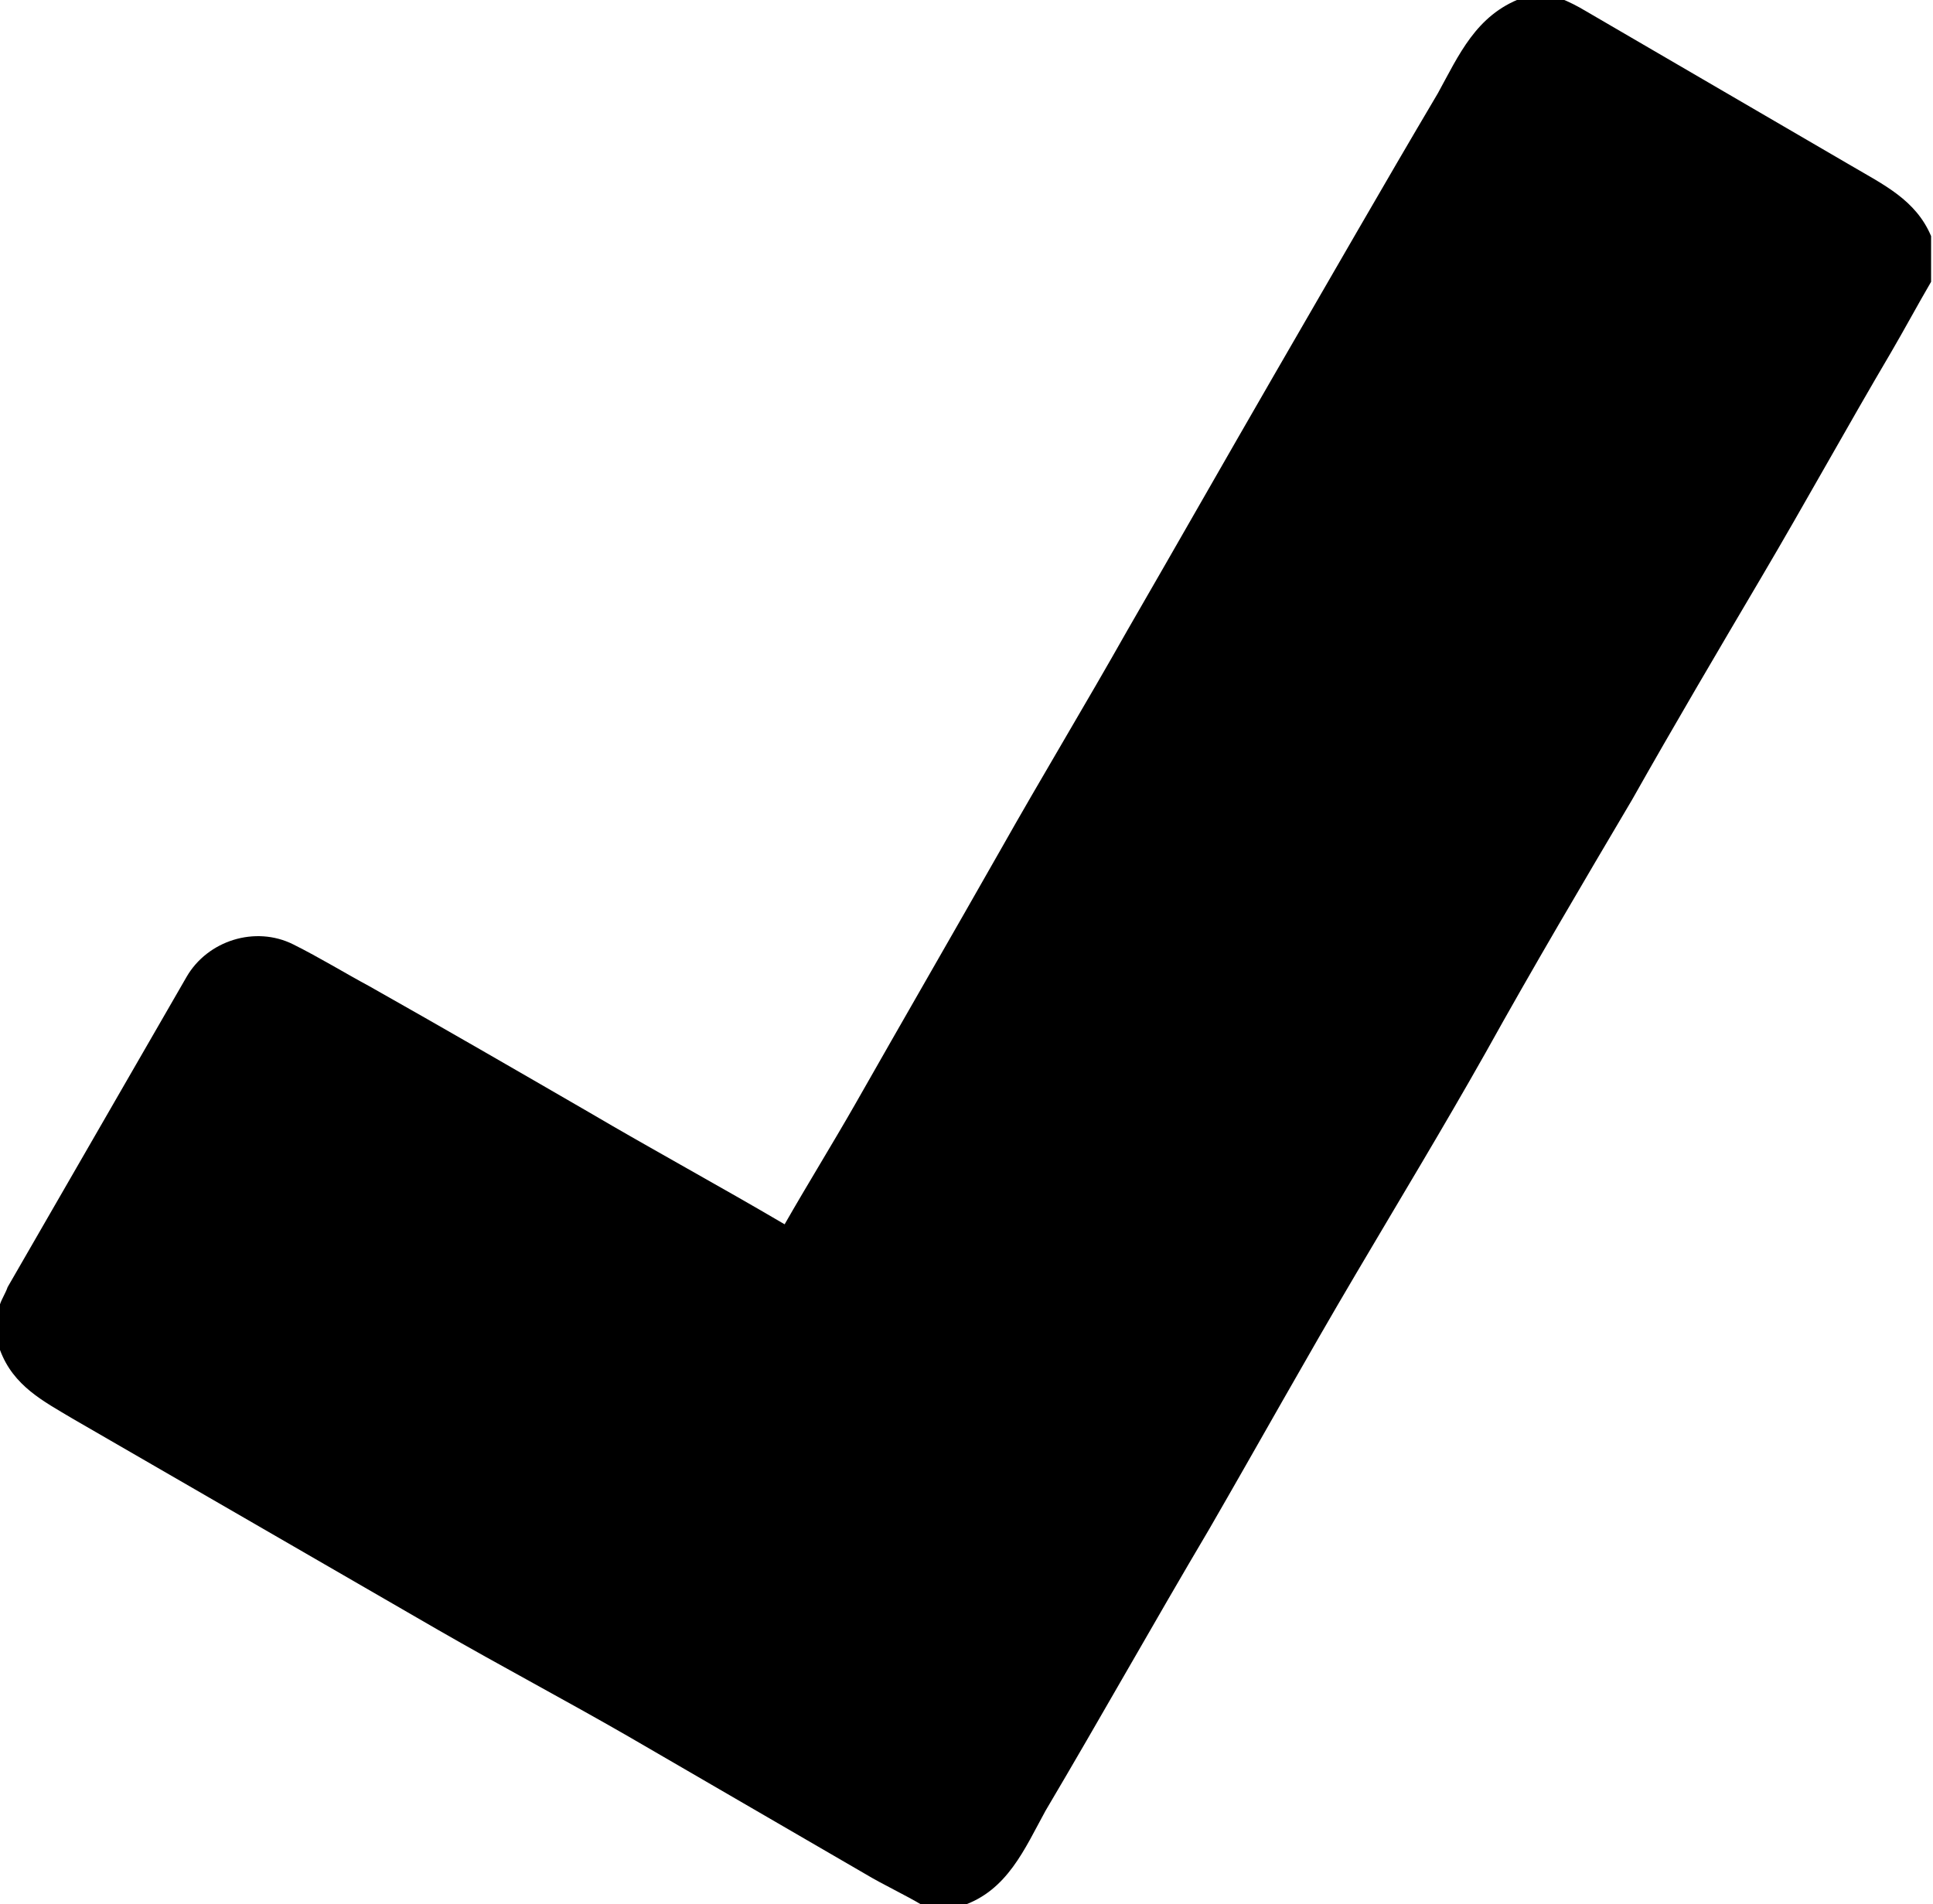 <?xml version="1.0" encoding="utf-8"?>
<!-- Generator: Adobe Illustrator 19.2.1, SVG Export Plug-In . SVG Version: 6.00 Build 0)  -->
<svg version="1.1" id="Layer_1" xmlns="http://www.w3.org/2000/svg" xmlns:xlink="http://www.w3.org/1999/xlink" x="0px" y="0px"
	 viewBox="0 0 101.5 100" style="enable-background:new 0 0 101.5 100;" xml:space="preserve">
<title>check</title>
<path d="M0,70.9v-2.4c0.1-0.3,0.3-0.6,0.4-0.9l9.4-16.3c1.1-1.9,3.6-2.7,5.6-1.7c1.4,0.7,2.7,1.5,4,2.2c3.9,2.2,7.7,4.4,11.5,6.6
	c3.4,2,6.9,3.9,10.3,5.9c1.2-2.1,2.5-4.2,3.7-6.3c2.5-4.4,5.1-8.9,7.6-13.3c2.2-3.9,4.5-7.7,6.7-11.6c2.6-4.5,5.1-8.9,7.7-13.4
	c2.9-5,5.7-9.9,8.6-14.8c1.1-2,2-4.1,4.4-5h2c0.5,0.2,0.9,0.4,1.4,0.7l13.9,8.1c1.7,1,3.4,1.8,4.2,3.7v2.4c-0.7,1.2-1.4,2.5-2.1,3.7
	c-2.3,3.9-4.5,7.9-6.8,11.8c-2.3,3.9-4.6,7.8-6.8,11.7c-2.6,4.4-5.2,8.8-7.7,13.3c-2.2,3.9-4.5,7.7-6.8,11.6
	c-2.6,4.4-5.1,8.9-7.7,13.4c-2.9,4.9-5.7,9.9-8.6,14.8c-1.1,2-2,4.2-4.4,5h-2c-1-0.6-2.1-1.1-3.1-1.7L33,91.2
	c-3.3-1.9-6.7-3.7-10-5.6c-6.4-3.7-12.8-7.4-19.2-11.1C2.3,73.6,0.7,72.8,0,70.9z"/>
</svg>

